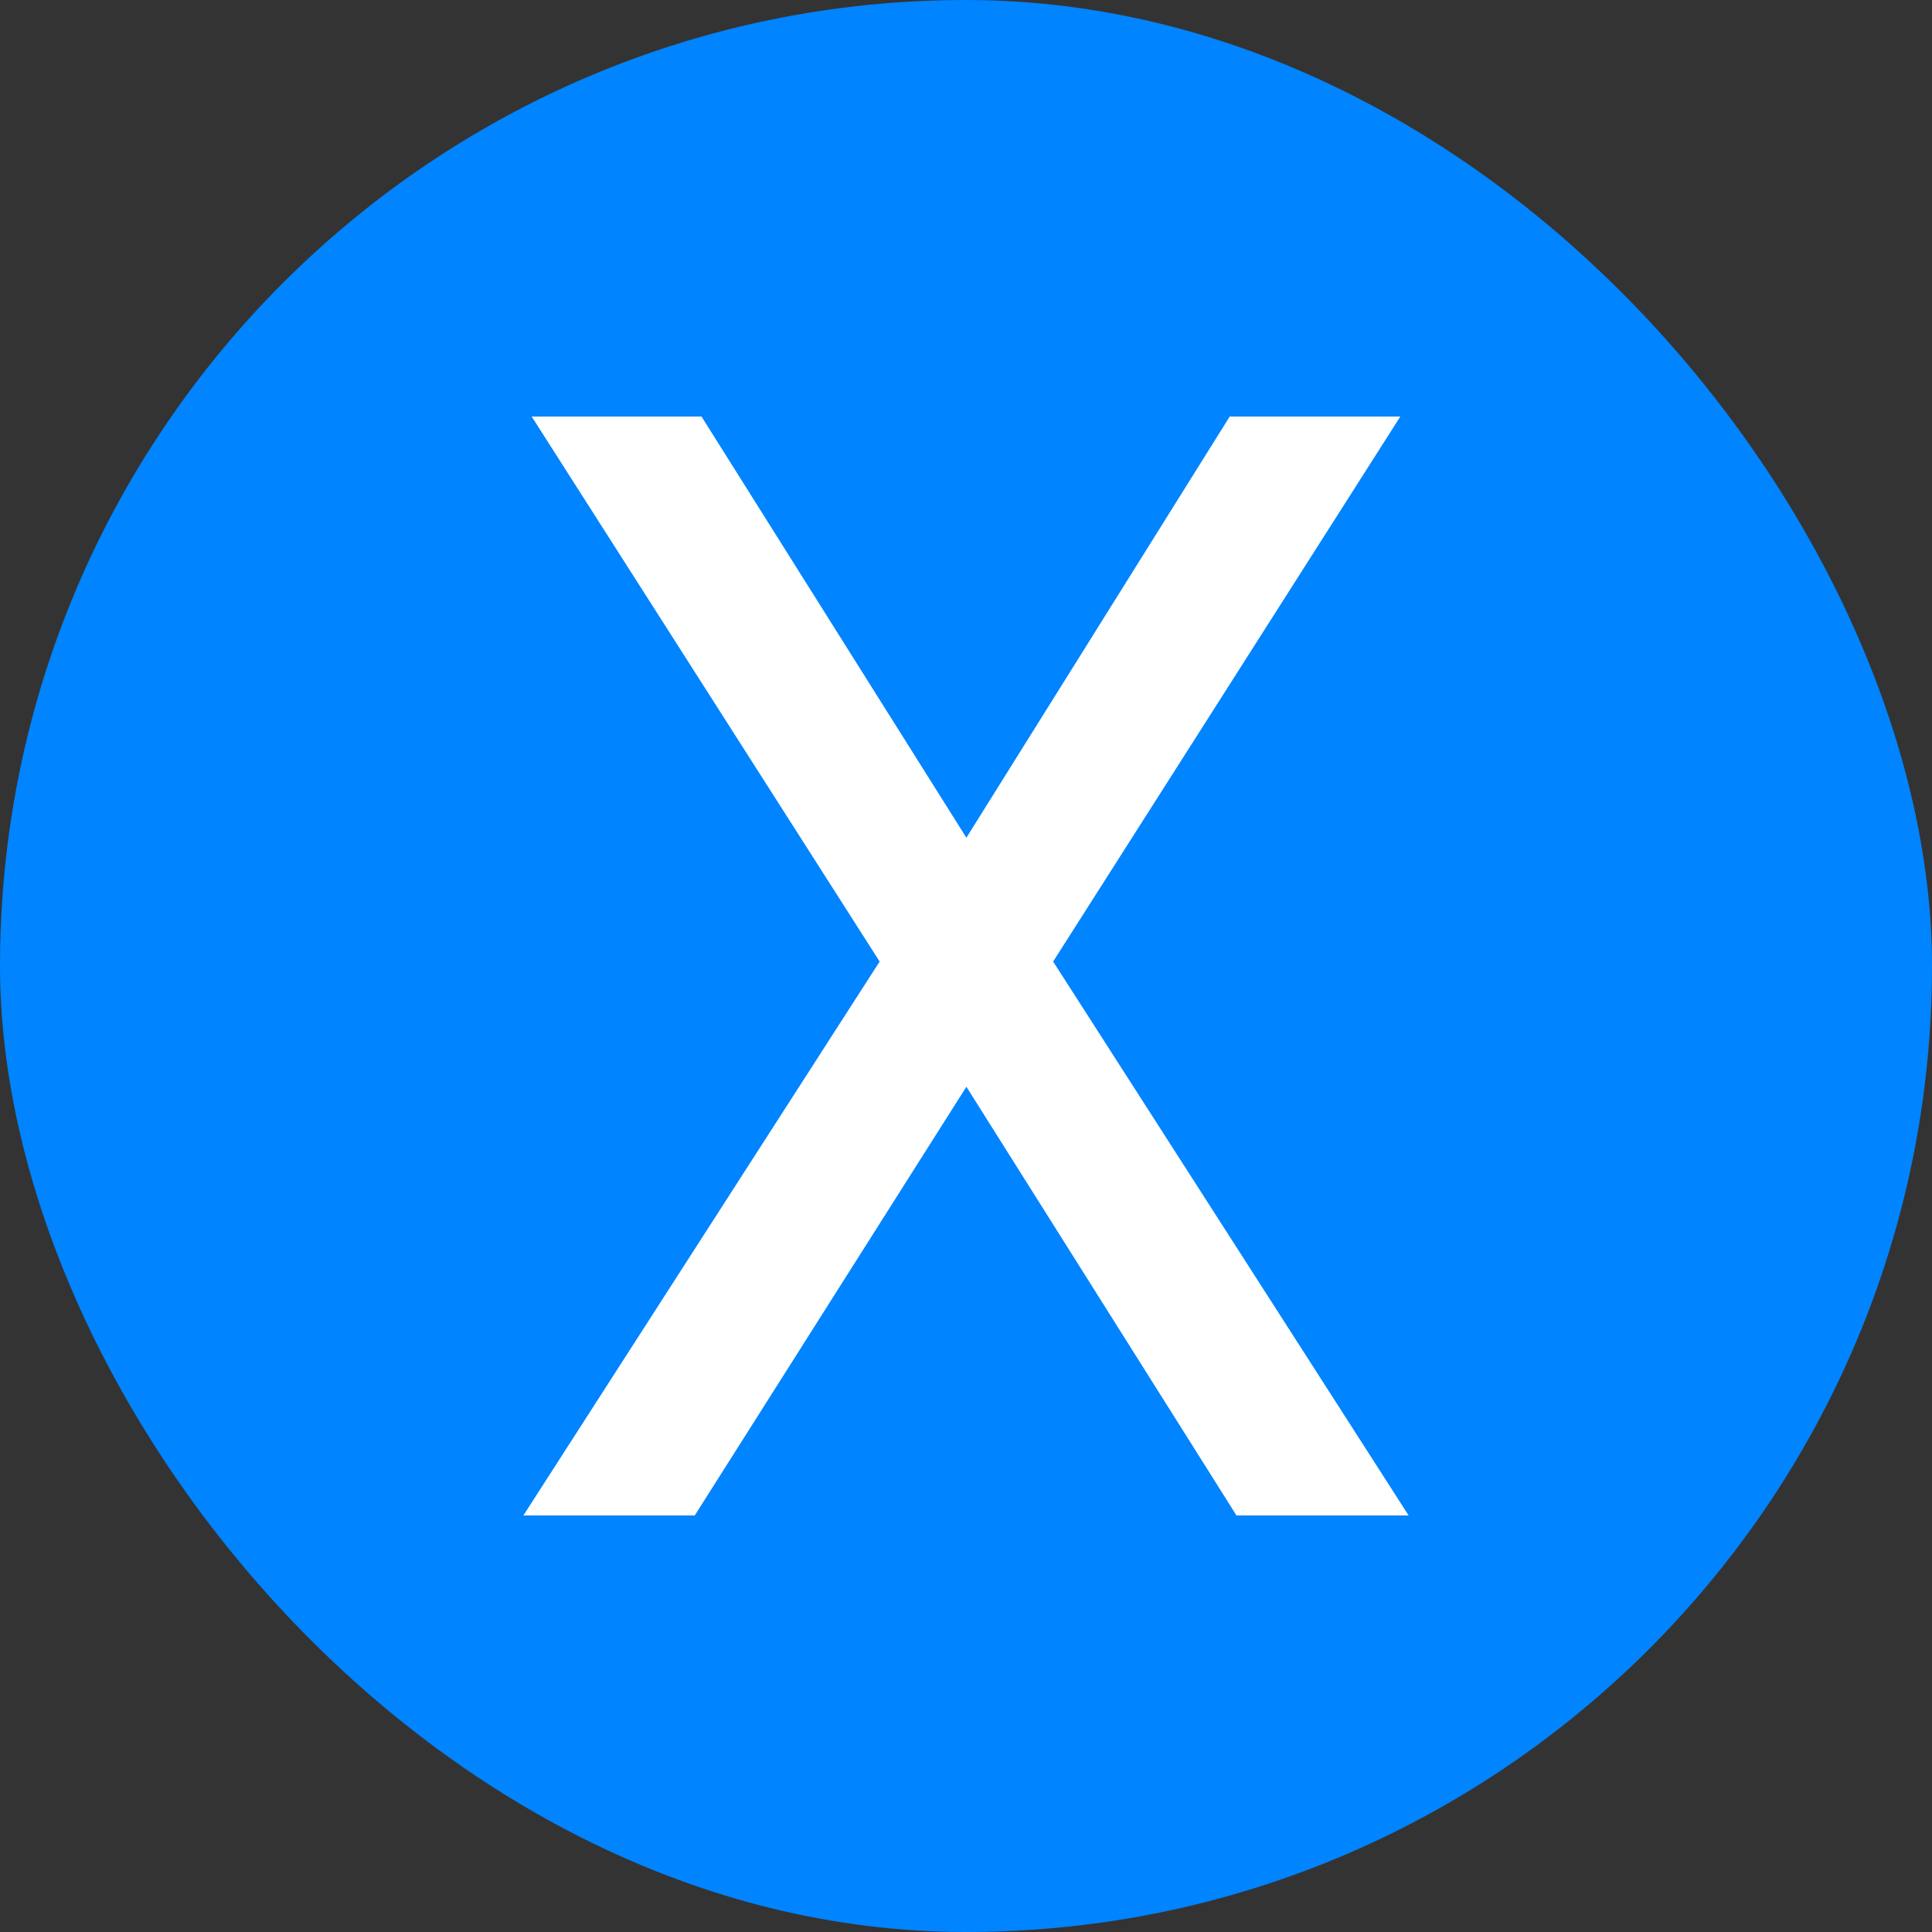 <svg xmlns="http://www.w3.org/2000/svg" width="256" height="256" viewBox="0 0 100 100"><rect x="0" y="0" width="100" height="100" fill="#333333" stroke="none"/><rect width="100" height="100" rx="50" fill="#0084ff"></rect><path d="M36.31 21.56L50.02 43.36L63.65 21.56L72.48 21.56L54.51 49.77L72.91 78.44L64.00 78.44L50.02 56.25L35.96 78.44L27.09 78.44L45.53 49.77L27.52 21.56L36.31 21.56Z" fill="#fff"></path></svg>